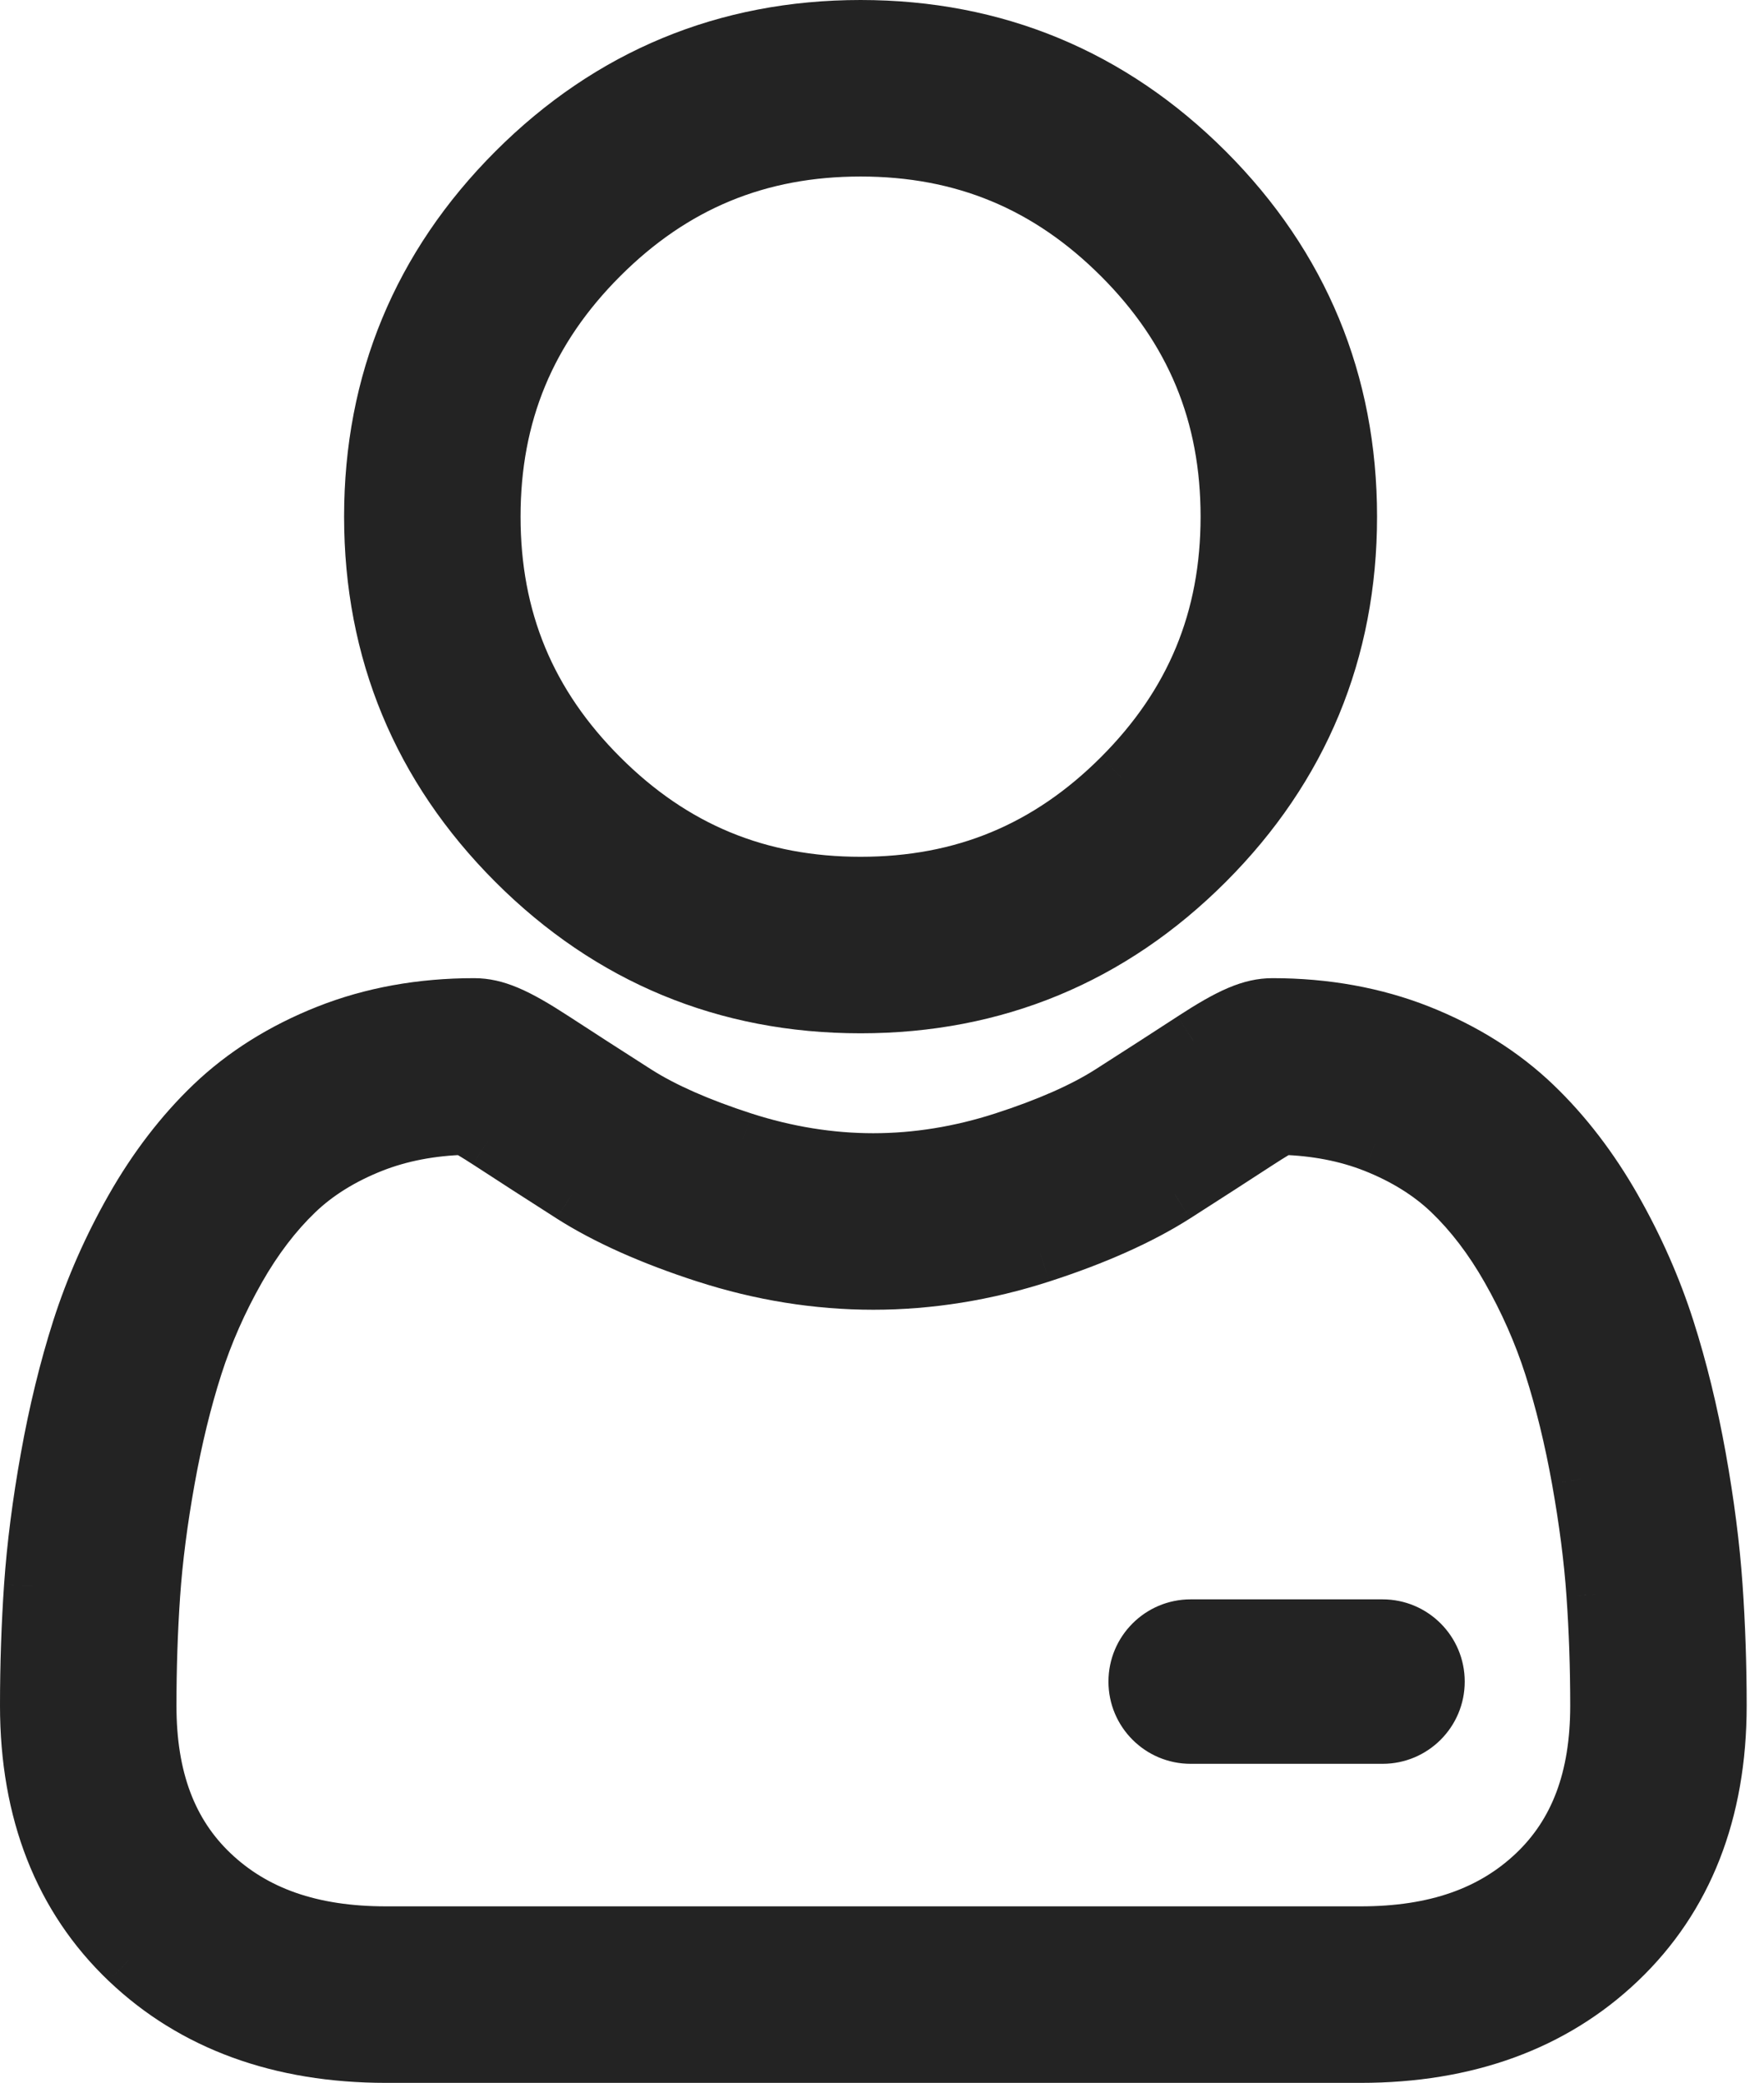 <svg width="61" height="72" viewBox="0 0 61 72" fill="none" xmlns="http://www.w3.org/2000/svg">
<path fill-rule="evenodd" clip-rule="evenodd" d="M41.68 29.78C38.402 33.058 34.391 34.719 29.759 34.719C25.128 34.719 21.117 33.057 17.838 29.78C14.561 26.503 12.899 22.492 12.899 17.859C12.899 13.227 14.561 9.216 17.838 5.939C21.116 2.661 25.126 1 29.759 1C34.391 1 38.402 2.661 41.68 5.938C44.958 9.217 46.619 13.228 46.619 17.859C46.619 22.492 44.957 26.502 41.68 29.78ZM29.759 5.102C26.204 5.102 23.254 6.325 20.739 8.839C18.224 11.355 17.001 14.306 17.001 17.859C17.001 21.414 18.224 24.364 20.739 26.879C23.255 29.394 26.205 30.617 29.759 30.617C33.313 30.617 36.264 29.395 38.779 26.879C41.294 24.364 42.517 21.414 42.517 17.859C42.517 14.306 41.294 11.355 38.779 8.839C36.264 6.325 33.313 5.102 29.759 5.102ZM39.331 58.129C39.331 57.111 40.157 56.286 41.174 56.286H47.809C48.826 56.286 49.651 57.111 49.651 58.129C49.651 59.146 48.826 59.971 47.809 59.971H41.174C40.157 59.971 39.331 59.146 39.331 58.129ZM59.26 54.827C59.165 53.463 58.974 51.975 58.693 50.404C58.408 48.821 58.043 47.324 57.605 45.956C57.152 44.543 56.537 43.147 55.776 41.809C54.987 40.42 54.06 39.211 53.02 38.216C51.932 37.175 50.6 36.339 49.06 35.728C47.525 35.121 45.824 34.813 44.005 34.813C43.29 34.813 42.599 35.106 41.264 35.975C40.443 36.511 39.482 37.131 38.41 37.816C37.493 38.4 36.251 38.947 34.716 39.443C33.219 39.928 31.699 40.173 30.198 40.173C28.699 40.173 27.179 39.928 25.681 39.443C24.148 38.948 22.905 38.401 21.99 37.816C20.928 37.138 19.966 36.518 19.133 35.975C17.799 35.106 17.108 34.813 16.394 34.813C14.574 34.813 12.873 35.121 11.339 35.729C9.8 36.338 8.467 37.175 7.378 38.217C6.338 39.212 5.411 40.421 4.623 41.809C3.863 43.147 3.247 44.542 2.794 45.957C2.357 47.325 1.991 48.821 1.707 50.404C1.425 51.973 1.234 53.461 1.14 54.828C1.047 56.165 1 57.556 1 58.962C1 62.616 2.162 65.574 4.452 67.756C6.714 69.908 9.707 71 13.348 71H47.053C50.693 71 53.686 69.908 55.949 67.756C58.24 65.576 59.401 62.616 59.401 58.961C59.401 57.551 59.353 56.16 59.26 54.827ZM53.12 64.784C51.626 66.206 49.641 66.898 47.053 66.898H13.348C10.759 66.898 8.775 66.206 7.281 64.784C5.815 63.389 5.102 61.484 5.102 58.962C5.102 57.65 5.145 56.355 5.232 55.112C5.316 53.892 5.489 52.552 5.745 51.128C5.997 49.722 6.319 48.402 6.701 47.208C7.068 46.062 7.568 44.928 8.189 43.835C8.781 42.794 9.463 41.9 10.215 41.18C10.918 40.507 11.805 39.956 12.849 39.542C13.815 39.16 14.901 38.951 16.08 38.919C16.223 38.995 16.479 39.141 16.894 39.412C17.737 39.961 18.709 40.588 19.783 41.274C20.995 42.047 22.555 42.744 24.419 43.346C26.326 43.962 28.27 44.275 30.199 44.275C32.129 44.275 34.073 43.962 35.978 43.346C37.844 42.743 39.404 42.047 40.617 41.273C41.717 40.571 42.661 39.962 43.505 39.412C43.919 39.142 44.175 38.995 44.319 38.919C45.498 38.951 46.583 39.16 47.55 39.542C48.594 39.956 49.481 40.507 50.184 41.18C50.936 41.9 51.617 42.793 52.21 43.836C52.831 44.928 53.332 46.063 53.698 47.207C54.081 48.404 54.403 49.723 54.655 51.128C54.91 52.554 55.084 53.895 55.168 55.112V55.113C55.255 56.352 55.299 57.646 55.299 58.962C55.299 61.484 54.586 63.389 53.12 64.784Z" fill="#232323"/>
<path d="M41.68 29.78L42.387 30.487L42.387 30.487L41.68 29.78ZM17.838 29.78L17.131 30.488L17.131 30.488L17.838 29.78ZM41.68 5.938L42.387 5.231L42.387 5.231L41.68 5.938ZM20.739 26.879L20.032 27.587L20.032 27.587L20.739 26.879ZM38.779 26.879L39.486 27.587L39.486 27.586L38.779 26.879ZM38.779 8.839L39.486 8.132L39.486 8.132L38.779 8.839ZM58.693 50.404L59.677 50.227L59.677 50.227L58.693 50.404ZM59.26 54.827L58.262 54.896L58.262 54.897L59.26 54.827ZM57.605 45.956L58.557 45.651L58.557 45.651L57.605 45.956ZM55.776 41.809L54.907 42.303L54.907 42.303L55.776 41.809ZM53.02 38.216L52.329 38.939L52.329 38.939L53.02 38.216ZM49.06 35.728L49.428 34.798L49.428 34.798L49.06 35.728ZM41.264 35.975L40.719 35.137L40.718 35.138L41.264 35.975ZM38.41 37.816L38.947 38.659L38.948 38.658L38.41 37.816ZM34.716 39.443L34.409 38.492L34.408 38.492L34.716 39.443ZM25.681 39.443L25.989 38.492L25.988 38.492L25.681 39.443ZM21.99 37.816L21.452 38.659L21.452 38.659L21.99 37.816ZM19.133 35.975L18.587 36.813L18.587 36.813L19.133 35.975ZM11.339 35.729L11.707 36.658L11.707 36.658L11.339 35.729ZM7.378 38.217L6.687 37.494L6.687 37.494L7.378 38.217ZM4.623 41.809L5.492 42.303L5.492 42.303L4.623 41.809ZM2.794 45.957L1.842 45.652L1.842 45.652L2.794 45.957ZM1.707 50.404L2.691 50.58L2.691 50.58L1.707 50.404ZM1.14 54.828L2.138 54.898L2.138 54.897L1.14 54.828ZM4.452 67.756L3.762 68.48L3.763 68.48L4.452 67.756ZM55.949 67.756L56.638 68.48L56.638 68.48L55.949 67.756ZM59.401 58.961H60.401V58.961L59.401 58.961ZM53.12 64.784L52.431 64.059L52.431 64.059L53.12 64.784ZM7.281 64.784L6.591 65.508L6.591 65.508L7.281 64.784ZM5.232 55.112L6.229 55.181L6.229 55.181L5.232 55.112ZM5.745 51.128L6.729 51.305L6.729 51.305L5.745 51.128ZM6.701 47.208L5.749 46.903L5.749 46.903L6.701 47.208ZM8.189 43.835L7.32 43.341L7.319 43.341L8.189 43.835ZM10.215 41.18L10.906 41.903L10.906 41.903L10.215 41.18ZM12.849 39.542L13.217 40.472L13.217 40.472L12.849 39.542ZM16.08 38.919L16.549 38.036L16.316 37.913L16.053 37.919L16.08 38.919ZM16.894 39.412L16.347 40.249L16.348 40.249L16.894 39.412ZM19.783 41.274L19.245 42.117L19.246 42.118L19.783 41.274ZM24.419 43.346L24.727 42.395L24.727 42.394L24.419 43.346ZM35.978 43.346L35.671 42.395L35.67 42.395L35.978 43.346ZM40.617 41.273L41.154 42.117L41.156 42.116L40.617 41.273ZM43.505 39.412L42.959 38.573L42.958 38.574L43.505 39.412ZM44.319 38.919L44.345 37.919L44.082 37.913L43.849 38.036L44.319 38.919ZM47.55 39.542L47.918 38.613L47.918 38.612L47.55 39.542ZM50.184 41.18L49.493 41.903L49.493 41.903L50.184 41.18ZM52.21 43.836L51.34 44.33L51.34 44.33L52.21 43.836ZM53.698 47.207L54.651 46.902L54.651 46.902L53.698 47.207ZM54.655 51.128L55.639 50.952L55.639 50.951L54.655 51.128ZM55.168 55.112H56.168V55.078L56.166 55.043L55.168 55.112ZM55.168 55.113H54.168V55.148L54.17 55.184L55.168 55.113ZM55.299 58.962L56.299 58.962V58.961L55.299 58.962ZM29.759 35.719C34.657 35.719 38.922 33.952 42.387 30.487L40.973 29.073C37.883 32.163 34.126 33.719 29.759 33.719V35.719ZM17.131 30.488C20.597 33.952 24.862 35.719 29.759 35.719V33.719C25.393 33.719 21.637 32.163 18.545 29.073L17.131 30.488ZM11.899 17.859C11.899 22.758 13.666 27.023 17.131 30.488L18.545 29.073C15.455 25.983 13.899 22.227 13.899 17.859H11.899ZM17.131 5.232C13.666 8.697 11.899 12.962 11.899 17.859H13.899C13.899 13.493 15.455 9.736 18.545 6.646L17.131 5.232ZM29.759 0C24.861 0 20.596 1.767 17.131 5.232L18.545 6.646C21.636 3.556 25.391 2 29.759 2V0ZM42.387 5.231C38.921 1.767 34.656 0 29.759 0V2C34.126 2 37.882 3.556 40.973 6.646L42.387 5.231ZM47.619 17.859C47.619 12.962 45.852 8.697 42.387 5.231L40.972 6.645C44.063 9.737 45.619 13.493 45.619 17.859H47.619ZM42.387 30.487C45.852 27.022 47.619 22.758 47.619 17.859H45.619C45.619 22.227 44.063 25.983 40.973 29.073L42.387 30.487ZM21.446 9.547C23.774 7.219 26.47 6.102 29.759 6.102V4.102C25.939 4.102 22.735 5.43 20.032 8.132L21.446 9.547ZM18.001 17.859C18.001 14.571 19.118 11.875 21.446 9.547L20.032 8.132C17.329 10.835 16.001 14.04 16.001 17.859H18.001ZM21.446 26.172C19.118 23.845 18.001 21.148 18.001 17.859H16.001C16.001 21.679 17.329 24.884 20.032 27.587L21.446 26.172ZM29.759 29.617C26.471 29.617 23.775 28.5 21.446 26.172L20.032 27.587C22.735 30.289 25.94 31.617 29.759 31.617V29.617ZM38.072 26.172C35.744 28.5 33.048 29.617 29.759 29.617V31.617C33.579 31.617 36.783 30.289 39.486 27.587L38.072 26.172ZM41.517 17.859C41.517 21.148 40.4 23.844 38.072 26.172L39.486 27.586C42.188 24.884 43.517 21.679 43.517 17.859H41.517ZM38.072 9.546C40.4 11.875 41.517 14.571 41.517 17.859H43.517C43.517 14.04 42.188 10.835 39.486 8.132L38.072 9.546ZM29.759 6.102C33.048 6.102 35.744 7.219 38.072 9.547L39.486 8.132C36.783 5.43 33.578 4.102 29.759 4.102V6.102ZM41.174 55.286C39.604 55.286 38.331 56.559 38.331 58.129H40.331C40.331 57.663 40.709 57.286 41.174 57.286V55.286ZM47.809 55.286H41.174V57.286H47.809V55.286ZM50.651 58.129C50.651 56.559 49.379 55.286 47.809 55.286V57.286C48.274 57.286 48.651 57.663 48.651 58.129H50.651ZM47.809 60.971C49.379 60.971 50.651 59.699 50.651 58.129H48.651C48.651 58.594 48.274 58.971 47.809 58.971V60.971ZM41.174 60.971H47.809V58.971H41.174V60.971ZM38.331 58.129C38.331 59.699 39.604 60.971 41.174 60.971V58.971C40.709 58.971 40.331 58.594 40.331 58.129H38.331ZM57.708 50.58C57.984 52.122 58.171 53.573 58.262 54.896L60.257 54.758C60.16 53.352 59.964 51.828 59.677 50.227L57.708 50.58ZM56.652 46.261C57.075 47.582 57.431 49.035 57.708 50.58L59.677 50.227C59.386 48.606 59.01 47.066 58.557 45.651L56.652 46.261ZM54.907 42.303C55.635 43.583 56.221 44.916 56.652 46.261L58.557 45.651C58.083 44.17 57.44 42.711 56.645 41.315L54.907 42.303ZM52.329 38.939C53.291 39.86 54.16 40.989 54.907 42.303L56.646 41.315C55.814 39.851 54.829 38.563 53.711 37.494L52.329 38.939ZM48.691 36.658C50.124 37.225 51.343 37.996 52.329 38.939L53.711 37.494C52.521 36.355 51.076 35.452 49.428 34.798L48.691 36.658ZM44.005 35.813C45.711 35.813 47.286 36.102 48.692 36.658L49.428 34.798C47.764 34.14 45.937 33.813 44.005 33.813V35.813ZM41.81 36.813C43.138 35.949 43.61 35.813 44.005 35.813V33.813C42.97 33.813 42.06 34.264 40.719 35.137L41.81 36.813ZM38.948 38.658C40.022 37.972 40.986 37.351 41.81 36.813L40.718 35.138C39.9 35.671 38.942 36.289 37.871 36.973L38.948 38.658ZM35.023 40.395C36.604 39.884 37.933 39.305 38.947 38.659L37.872 36.972C37.053 37.495 35.897 38.011 34.409 38.492L35.023 40.395ZM30.198 41.173C31.809 41.173 33.432 40.91 35.024 40.395L34.408 38.492C33.006 38.945 31.59 39.173 30.198 39.173V41.173ZM25.373 40.395C26.966 40.91 28.589 41.173 30.198 41.173V39.173C28.808 39.173 27.392 38.945 25.989 38.492L25.373 40.395ZM21.452 38.659C22.465 39.306 23.795 39.885 25.374 40.395L25.988 38.492C24.501 38.011 23.346 37.495 22.528 36.973L21.452 38.659ZM18.587 36.813C19.424 37.358 20.387 37.979 21.452 38.659L22.529 36.974C21.468 36.296 20.509 35.678 19.679 35.137L18.587 36.813ZM16.394 35.813C16.788 35.813 17.26 35.948 18.587 36.813L19.679 35.137C18.338 34.264 17.429 33.813 16.394 33.813V35.813ZM11.707 36.658C13.113 36.102 14.687 35.813 16.394 35.813V33.813C14.46 33.813 12.634 34.14 10.971 34.799L11.707 36.658ZM8.07 38.939C9.056 37.995 10.276 37.225 11.707 36.658L10.971 34.799C9.323 35.451 7.878 36.355 6.687 37.494L8.07 38.939ZM5.492 42.303C6.238 40.99 7.107 39.861 8.07 38.939L6.687 37.494C5.569 38.564 4.584 39.852 3.753 41.315L5.492 42.303ZM3.747 46.262C4.178 44.915 4.765 43.583 5.492 42.303L3.753 41.315C2.96 42.711 2.317 44.169 1.842 45.652L3.747 46.262ZM2.691 50.58C2.969 49.035 3.324 47.583 3.747 46.262L1.842 45.652C1.39 47.067 1.014 48.606 0.723 50.227L2.691 50.58ZM2.138 54.897C2.229 53.571 2.415 52.119 2.691 50.58L0.723 50.227C0.435 51.826 0.24 53.351 0.142 54.759L2.138 54.897ZM2 58.962C2 57.578 2.046 56.21 2.138 54.898L0.142 54.759C0.048 56.12 0 57.534 0 58.962H2ZM5.142 67.031C3.081 65.068 2 62.388 2 58.962H0C0 62.843 1.243 66.08 3.762 68.48L5.142 67.031ZM13.348 70C9.918 70 7.187 68.978 5.142 67.031L3.763 68.48C6.242 70.839 9.496 72 13.348 72V70ZM47.053 70H13.348V72H47.053V70ZM55.259 67.031C53.213 68.978 50.482 70 47.053 70V72C50.904 72 54.159 70.839 56.638 68.48L55.259 67.031ZM58.401 58.961C58.401 62.389 57.321 65.07 55.259 67.031L56.638 68.48C59.159 66.081 60.401 62.844 60.401 58.961H58.401ZM58.262 54.897C58.354 56.205 58.401 57.573 58.401 58.962L60.401 58.961C60.401 57.529 60.352 56.114 60.257 54.757L58.262 54.897ZM47.053 67.898C49.829 67.898 52.085 67.15 53.81 65.508L52.431 64.059C51.166 65.263 49.453 65.898 47.053 65.898V67.898ZM13.348 67.898H47.053V65.898H13.348V67.898ZM6.591 65.508C8.316 67.15 10.571 67.898 13.348 67.898V65.898C10.948 65.898 9.234 65.263 7.97 64.06L6.591 65.508ZM4.102 58.962C4.102 61.685 4.88 63.88 6.591 65.508L7.97 64.06C6.749 62.898 6.102 61.282 6.102 58.962H4.102ZM4.234 55.042C4.146 56.31 4.102 57.629 4.102 58.962H6.102C6.102 57.672 6.145 56.4 6.229 55.181L4.234 55.042ZM4.76 50.951C4.499 52.405 4.322 53.781 4.234 55.043L6.229 55.181C6.311 54.003 6.478 52.7 6.729 51.305L4.76 50.951ZM5.749 46.903C5.351 48.145 5.02 49.508 4.76 50.951L6.729 51.305C6.975 49.936 7.286 48.66 7.653 47.513L5.749 46.903ZM7.319 43.341C6.666 44.491 6.138 45.689 5.749 46.903L7.653 47.513C7.998 46.436 8.47 45.364 9.059 44.329L7.319 43.341ZM9.523 40.458C8.691 41.254 7.953 42.228 7.32 43.341L9.058 44.33C9.61 43.36 10.234 42.546 10.906 41.903L9.523 40.458ZM12.481 38.613C11.335 39.066 10.333 39.682 9.523 40.458L10.906 41.903C11.503 41.331 12.274 40.845 13.217 40.472L12.481 38.613ZM16.053 37.919C14.773 37.954 13.57 38.182 12.481 38.613L13.217 40.472C14.061 40.138 15.029 39.948 16.106 39.919L16.053 37.919ZM17.44 38.574C17.006 38.291 16.724 38.129 16.549 38.036L15.61 39.802C15.722 39.862 15.952 39.992 16.347 40.249L17.44 38.574ZM20.322 40.432C19.249 39.747 18.28 39.121 17.439 38.574L16.348 40.249C17.194 40.801 18.168 41.429 19.245 42.117L20.322 40.432ZM24.727 42.394C22.916 41.81 21.44 41.145 20.321 40.431L19.246 42.118C20.549 42.949 22.194 43.678 24.112 44.298L24.727 42.394ZM30.199 43.275C28.378 43.275 26.538 42.98 24.727 42.395L24.112 44.297C26.113 44.945 28.161 45.275 30.199 45.275V43.275ZM35.67 42.395C33.861 42.98 32.02 43.275 30.199 43.275V45.275C32.237 45.275 34.285 44.945 36.286 44.298L35.67 42.395ZM40.079 40.43C38.959 41.144 37.483 41.809 35.671 42.395L36.286 44.298C38.205 43.678 39.849 42.949 41.154 42.117L40.079 40.43ZM42.958 38.574C42.118 39.122 41.176 39.729 40.078 40.431L41.156 42.116C42.257 41.412 43.204 40.801 44.051 40.249L42.958 38.574ZM43.849 38.036C43.673 38.13 43.392 38.292 42.959 38.573L44.05 40.25C44.446 39.992 44.676 39.861 44.788 39.802L43.849 38.036ZM47.918 38.612C46.829 38.182 45.626 37.954 44.345 37.919L44.292 39.919C45.37 39.948 46.338 40.138 47.182 40.472L47.918 38.612ZM50.875 40.458C50.066 39.683 49.064 39.066 47.918 38.613L47.182 40.472C48.124 40.845 48.896 41.332 49.493 41.903L50.875 40.458ZM53.079 43.342C52.446 42.227 51.707 41.254 50.875 40.458L49.493 41.903C50.165 42.546 50.789 43.359 51.34 44.33L53.079 43.342ZM54.651 46.902C54.262 45.689 53.733 44.491 53.079 43.341L51.34 44.33C51.929 45.365 52.401 46.436 52.746 47.512L54.651 46.902ZM55.639 50.951C55.381 49.508 55.049 48.146 54.651 46.902L52.746 47.512C53.114 48.661 53.426 49.937 53.671 51.304L55.639 50.951ZM56.166 55.043C56.078 53.783 55.9 52.407 55.639 50.952L53.671 51.304C53.921 52.702 54.089 54.006 54.17 55.181L56.166 55.043ZM56.168 55.113V55.112H54.168V55.113H56.168ZM56.299 58.961C56.299 57.624 56.254 56.307 56.165 55.043L54.17 55.184C54.256 56.397 54.299 57.668 54.299 58.962L56.299 58.961ZM53.81 65.508C55.521 63.88 56.299 61.686 56.299 58.962L54.299 58.962C54.299 61.282 53.652 62.897 52.431 64.059L53.81 65.508Z" fill="#232323"/>
</svg>
